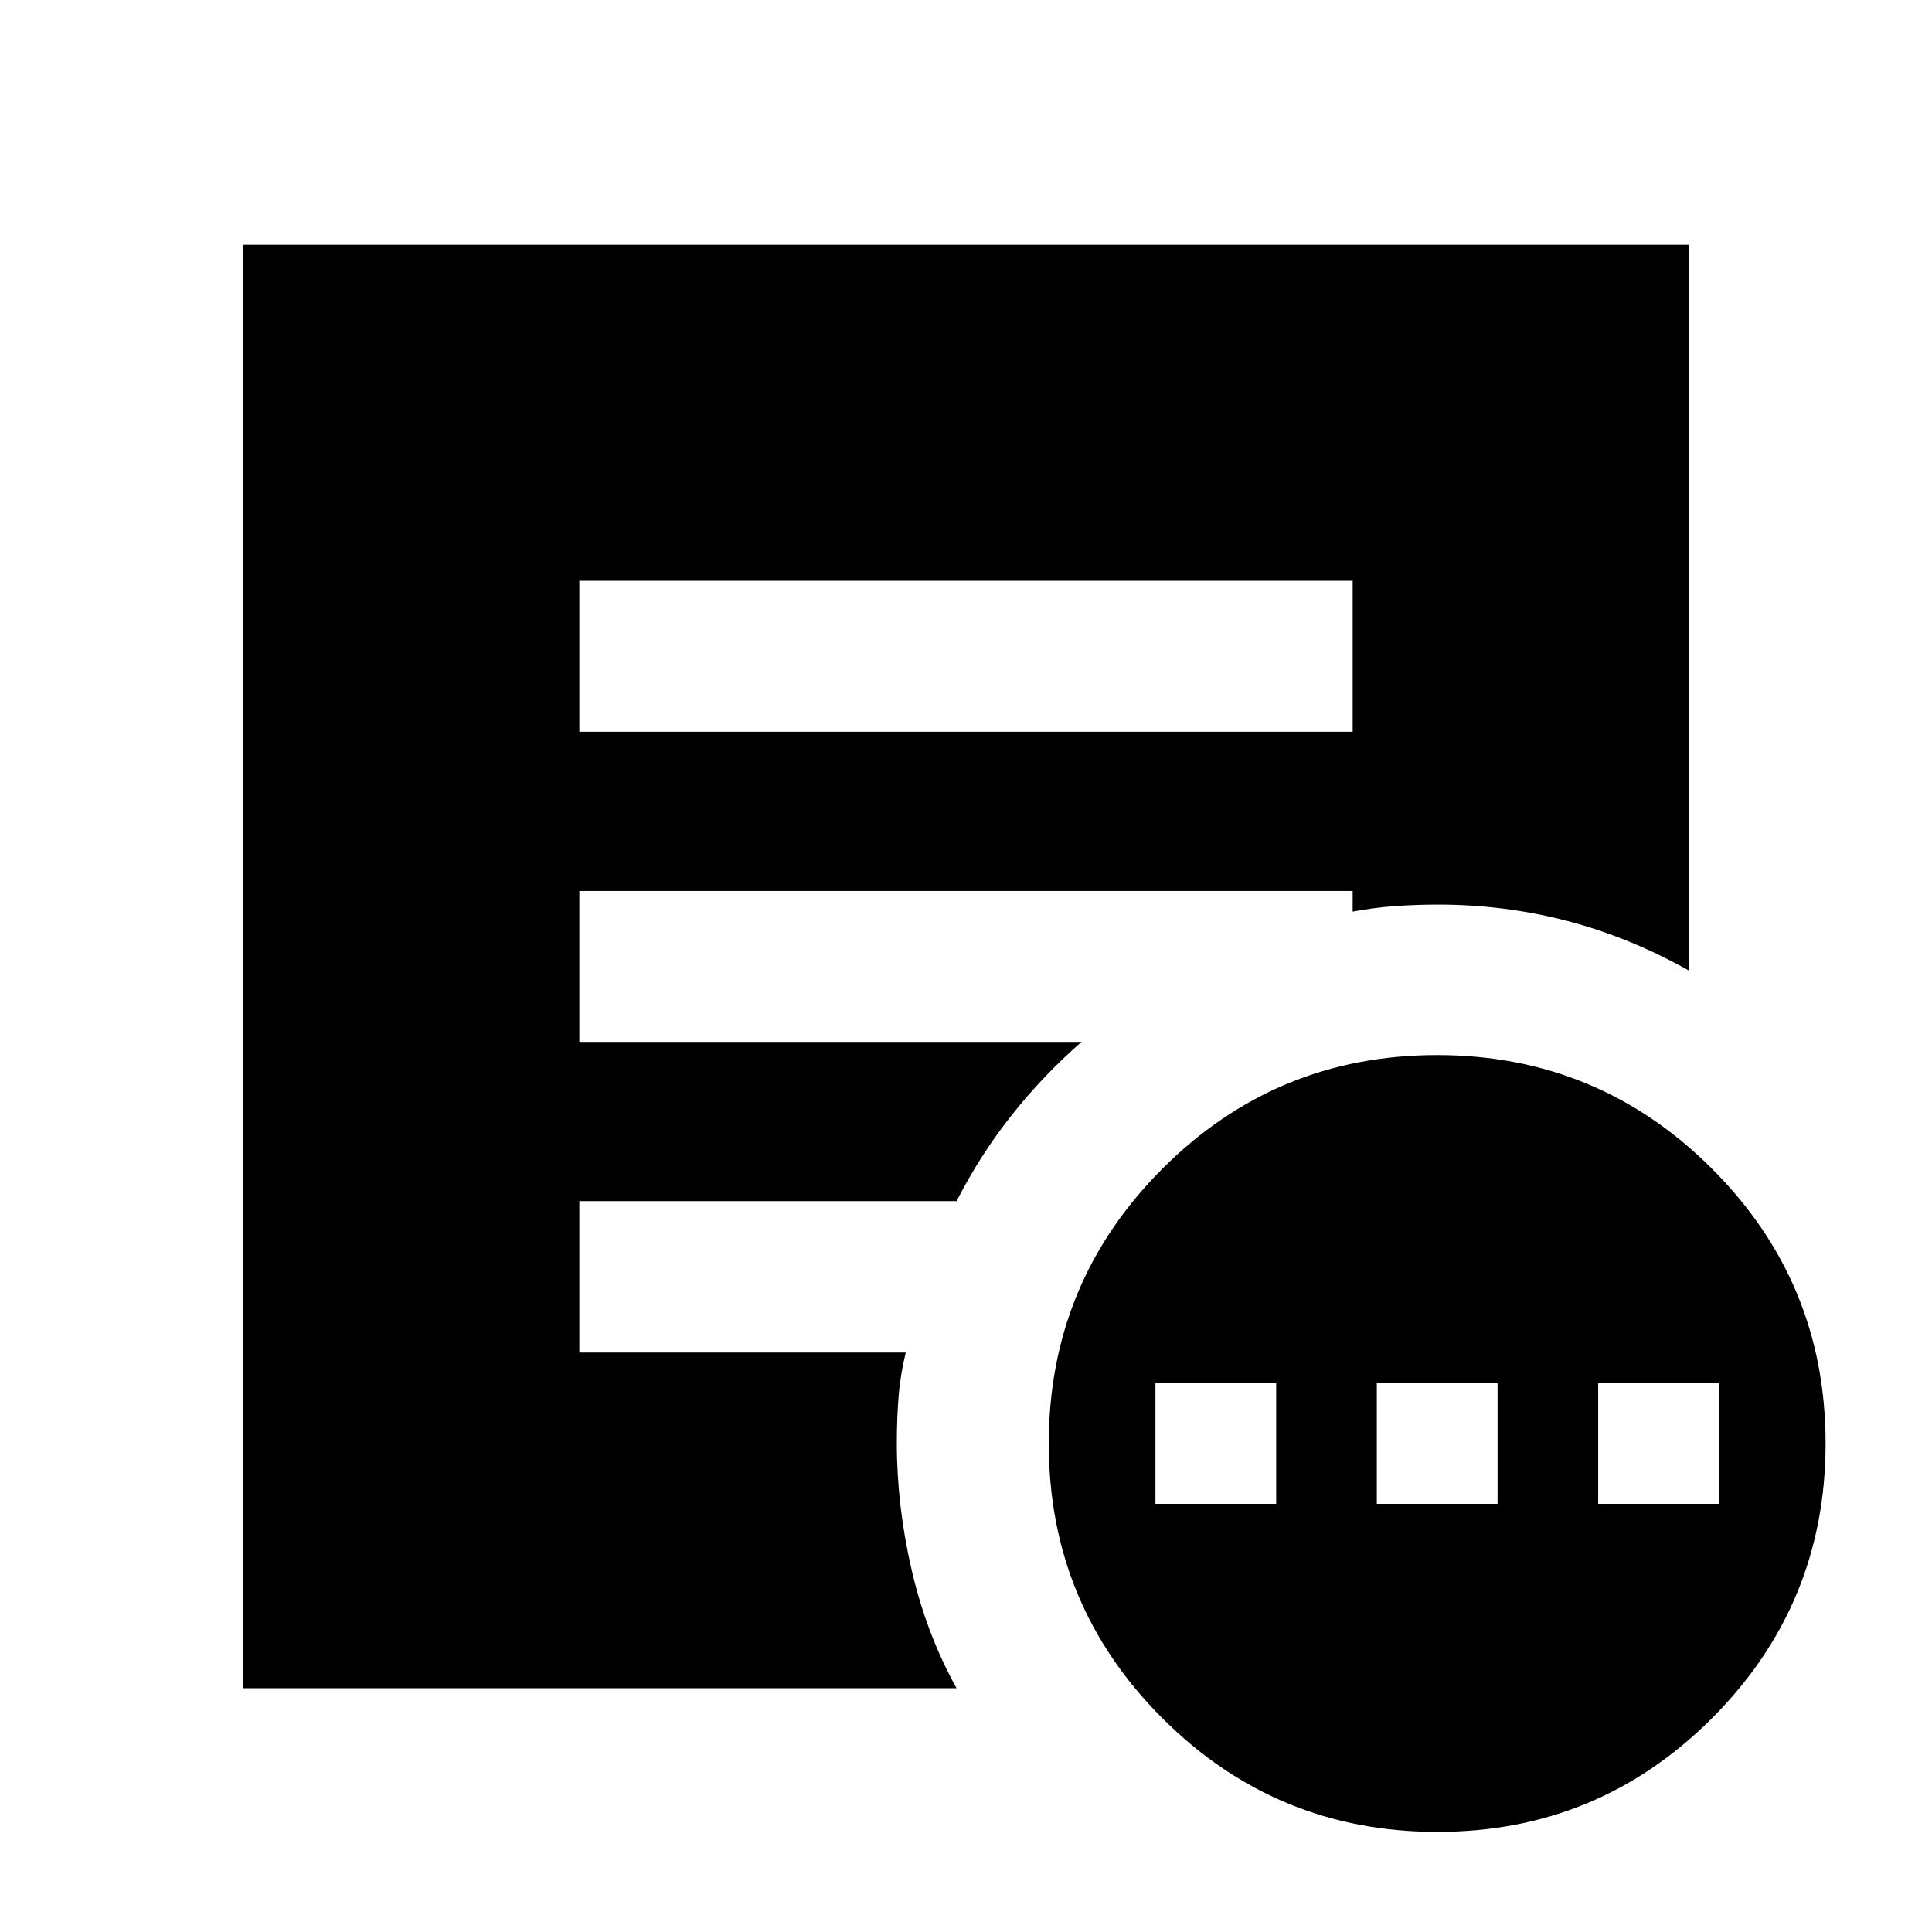 <svg xmlns="http://www.w3.org/2000/svg" height="24" viewBox="0 -960 960 960" width="24"><path d="M574.13-212.74h60v-60h-60v60Zm110 0h60v-60h-60v60Zm110 0h60v-60h-60v60Zm-79.93 163q-80.07 0-136.57-56.43t-56.5-136.5q0-80.07 56.43-136.57 56.44-56.5 136.5-56.5 80.07 0 136.57 56.43 56.5 56.44 56.5 136.5 0 80.07-56.43 136.57-56.44 56.5-136.5 56.5ZM287.87-596.41h384.26v-75H287.87v75ZM475.3-121.15H120.87v-717.26h718.26v360.63q-29.65-16.61-60.65-24.67-31-8.05-63.85-8.05-11 0-21.5.75t-21 2.75v-10.28H287.87v75h249.52q-19.15 16.73-34.81 36.54-15.67 19.81-27.26 42.59H287.87v75.23h162.2q-2.72 11.07-3.58 22.04-.86 10.97-.86 23.01 0 31.09 7.35 62.91 7.35 31.83 22.32 58.81Z"/></svg>